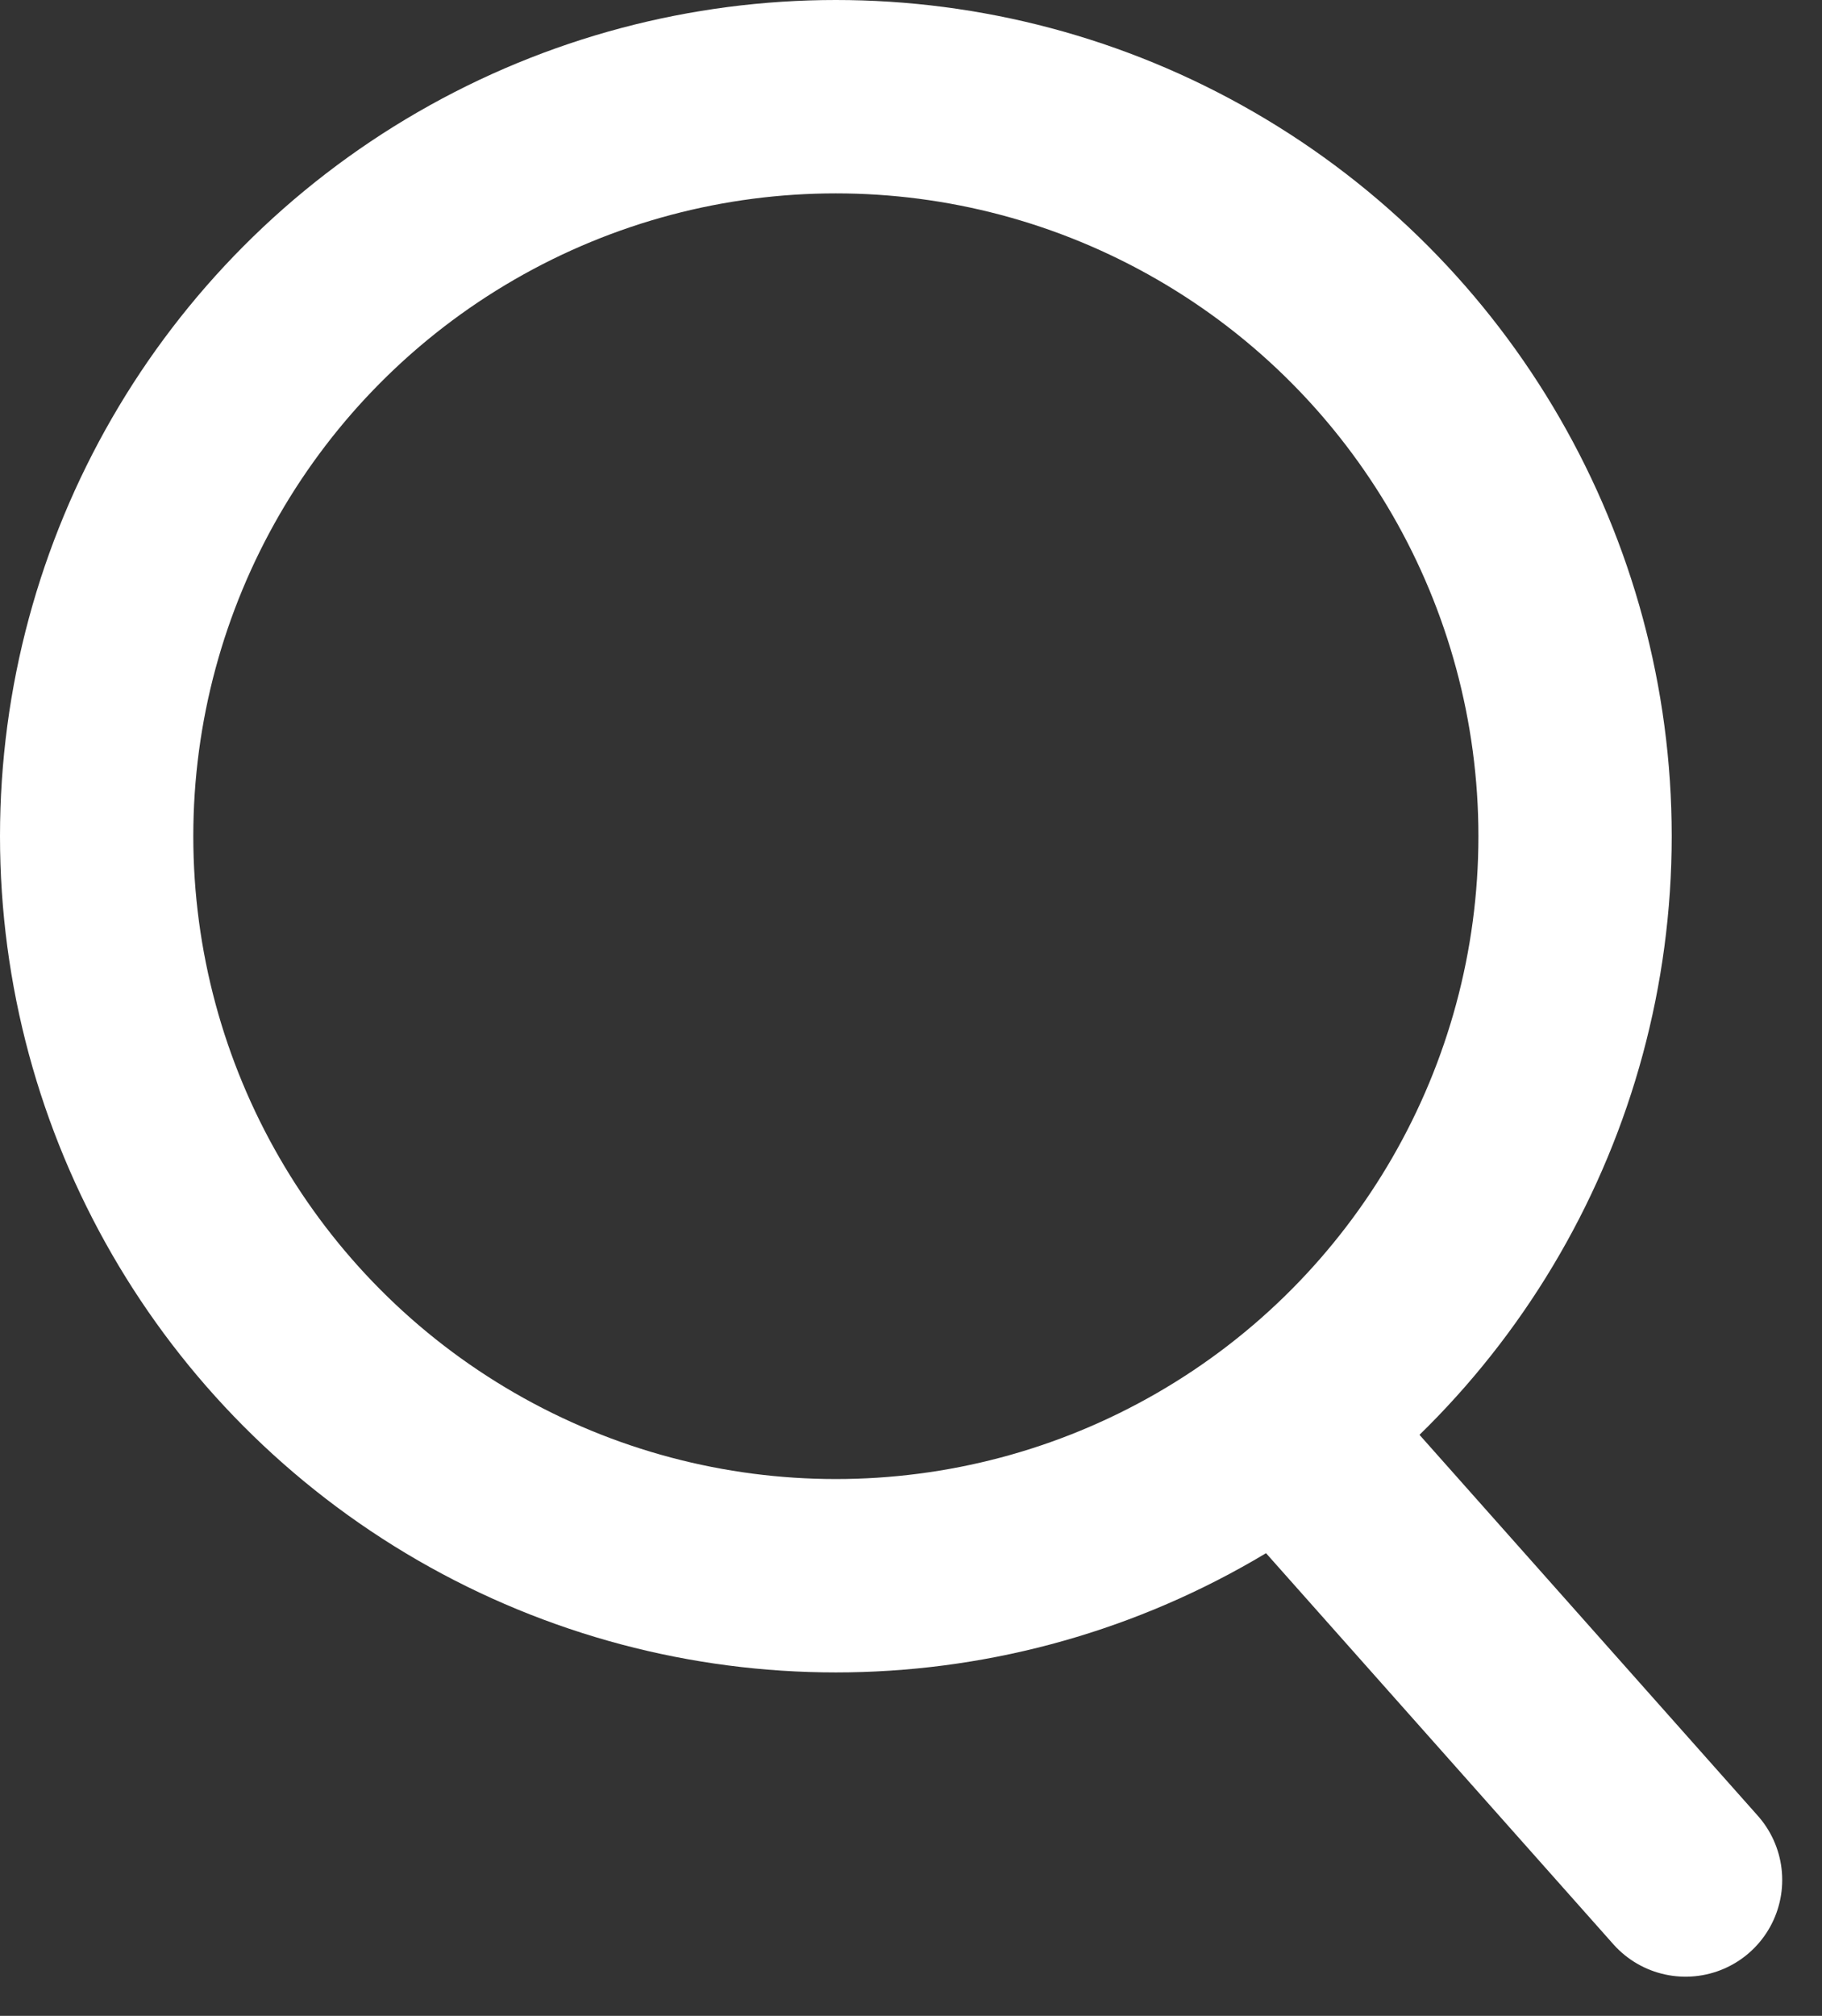 <svg xmlns="http://www.w3.org/2000/svg" width="11.311" height="12.509" viewBox="0 0 11.311 12.509"><rect x="0" y="0" width="11.311" height="12.509" fill="#333333" stroke="none"/><g fill="none" stroke="#fff" stroke-linecap="round" stroke-width="1.2"><circle cx="5.189" cy="5.189" r="5.189" stroke="none"/><circle cx="5.189" cy="5.189" r="4.589" fill="none"/></g><path d="M-13914.337-982l-2.287-2.574" transform="translate(13924.801 993.666)" fill="none" stroke="#fff" stroke-linecap="round" stroke-width="1.2"/></svg>